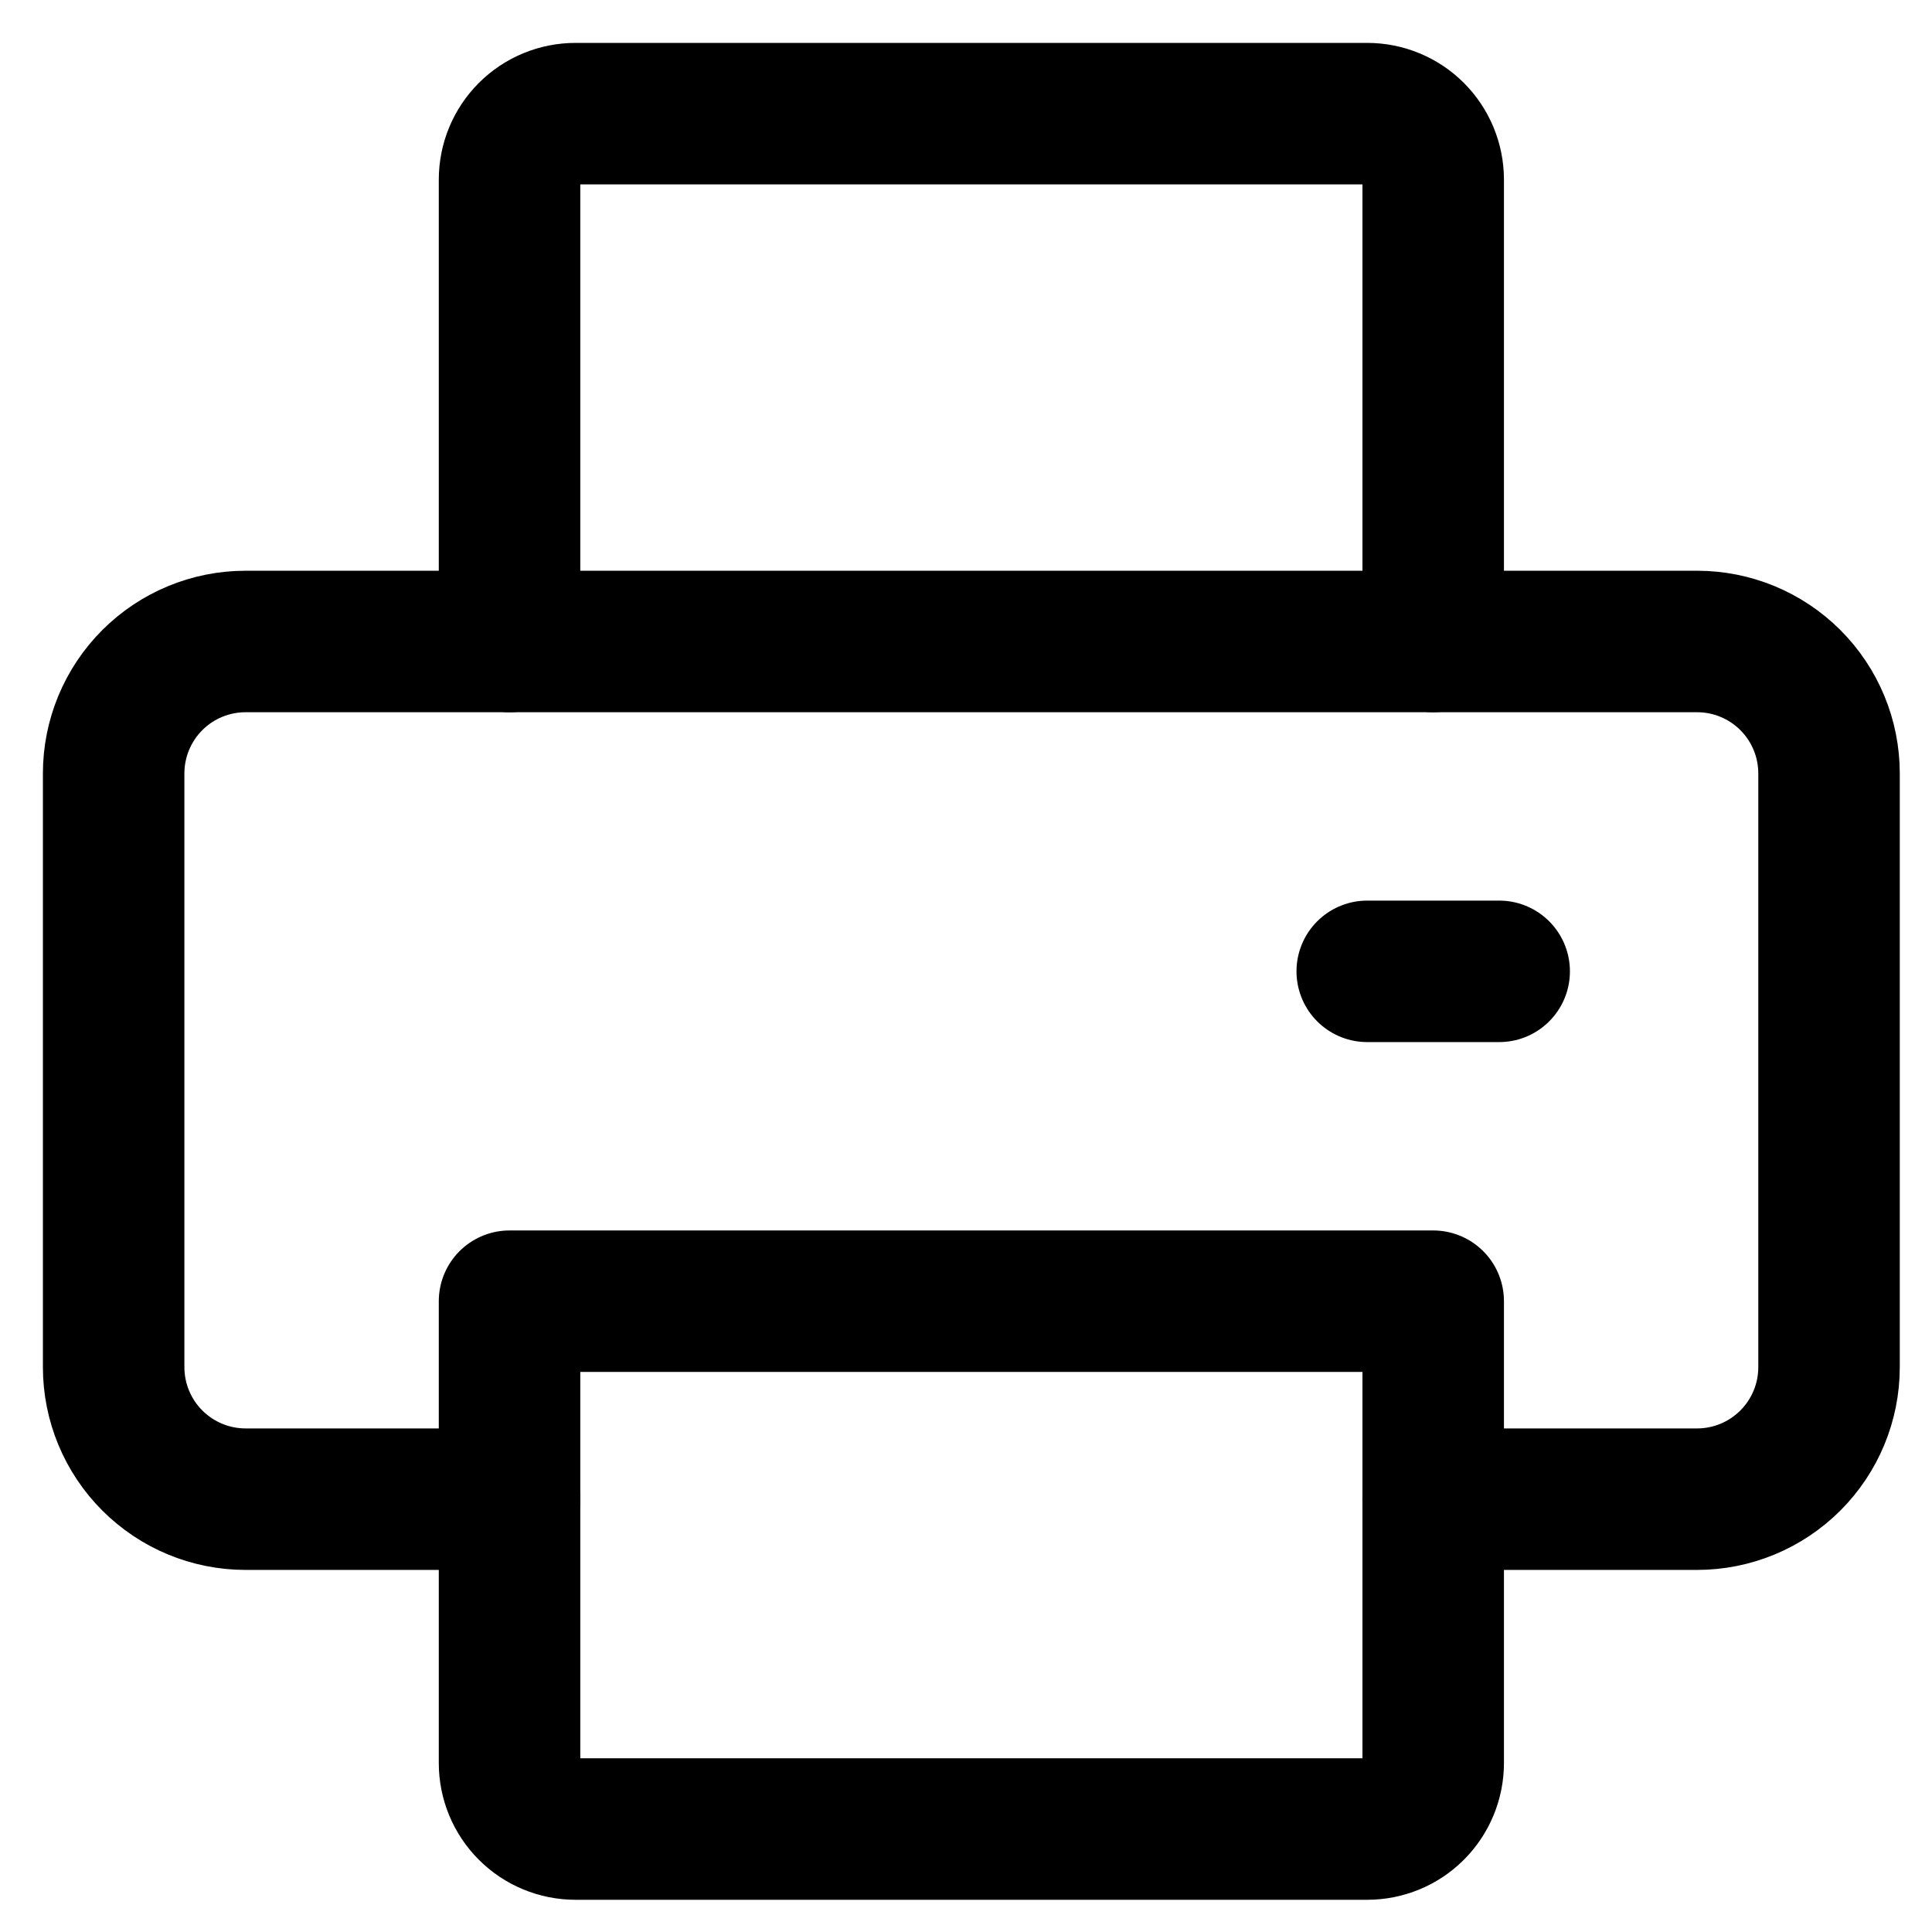 <svg width="34" height="34" viewBox="0 0 34 34" fill="none" xmlns="http://www.w3.org/2000/svg">
<path d="M25.221 26.383H29.866C30.482 26.383 31.072 26.138 31.508 25.702C31.943 25.267 32.188 24.676 32.188 24.06V13.611C32.188 12.995 31.943 12.404 31.508 11.969C31.072 11.533 30.482 11.289 29.866 11.289H4.322C3.706 11.289 3.116 11.533 2.68 11.969C2.245 12.404 2 12.995 2 13.611V24.06C2 24.676 2.245 25.267 2.68 25.702C3.116 26.138 3.706 26.383 4.322 26.383H8.966" stroke="black" stroke-width="2.49" stroke-linecap="round" stroke-linejoin="round"/>
<path d="M8.967 22.899V31.027C8.967 31.335 9.089 31.63 9.307 31.848C9.525 32.066 9.82 32.188 10.128 32.188H24.061C24.369 32.188 24.664 32.066 24.882 31.848C25.099 31.63 25.222 31.335 25.222 31.027V22.899H8.967Z" stroke="black" stroke-width="2.49" stroke-linecap="round" stroke-linejoin="round"/>
<path d="M25.222 11.289V3.161C25.222 2.853 25.099 2.558 24.882 2.34C24.664 2.122 24.369 2 24.061 2H10.128C9.82 2 9.525 2.122 9.307 2.34C9.089 2.558 8.967 2.853 8.967 3.161V11.289" stroke="black" stroke-width="2.49" stroke-linecap="round" stroke-linejoin="round"/>
<path d="M26.383 17.094H24.061" stroke="black" stroke-width="2.49" stroke-linecap="round" stroke-linejoin="round"/>
</svg>
